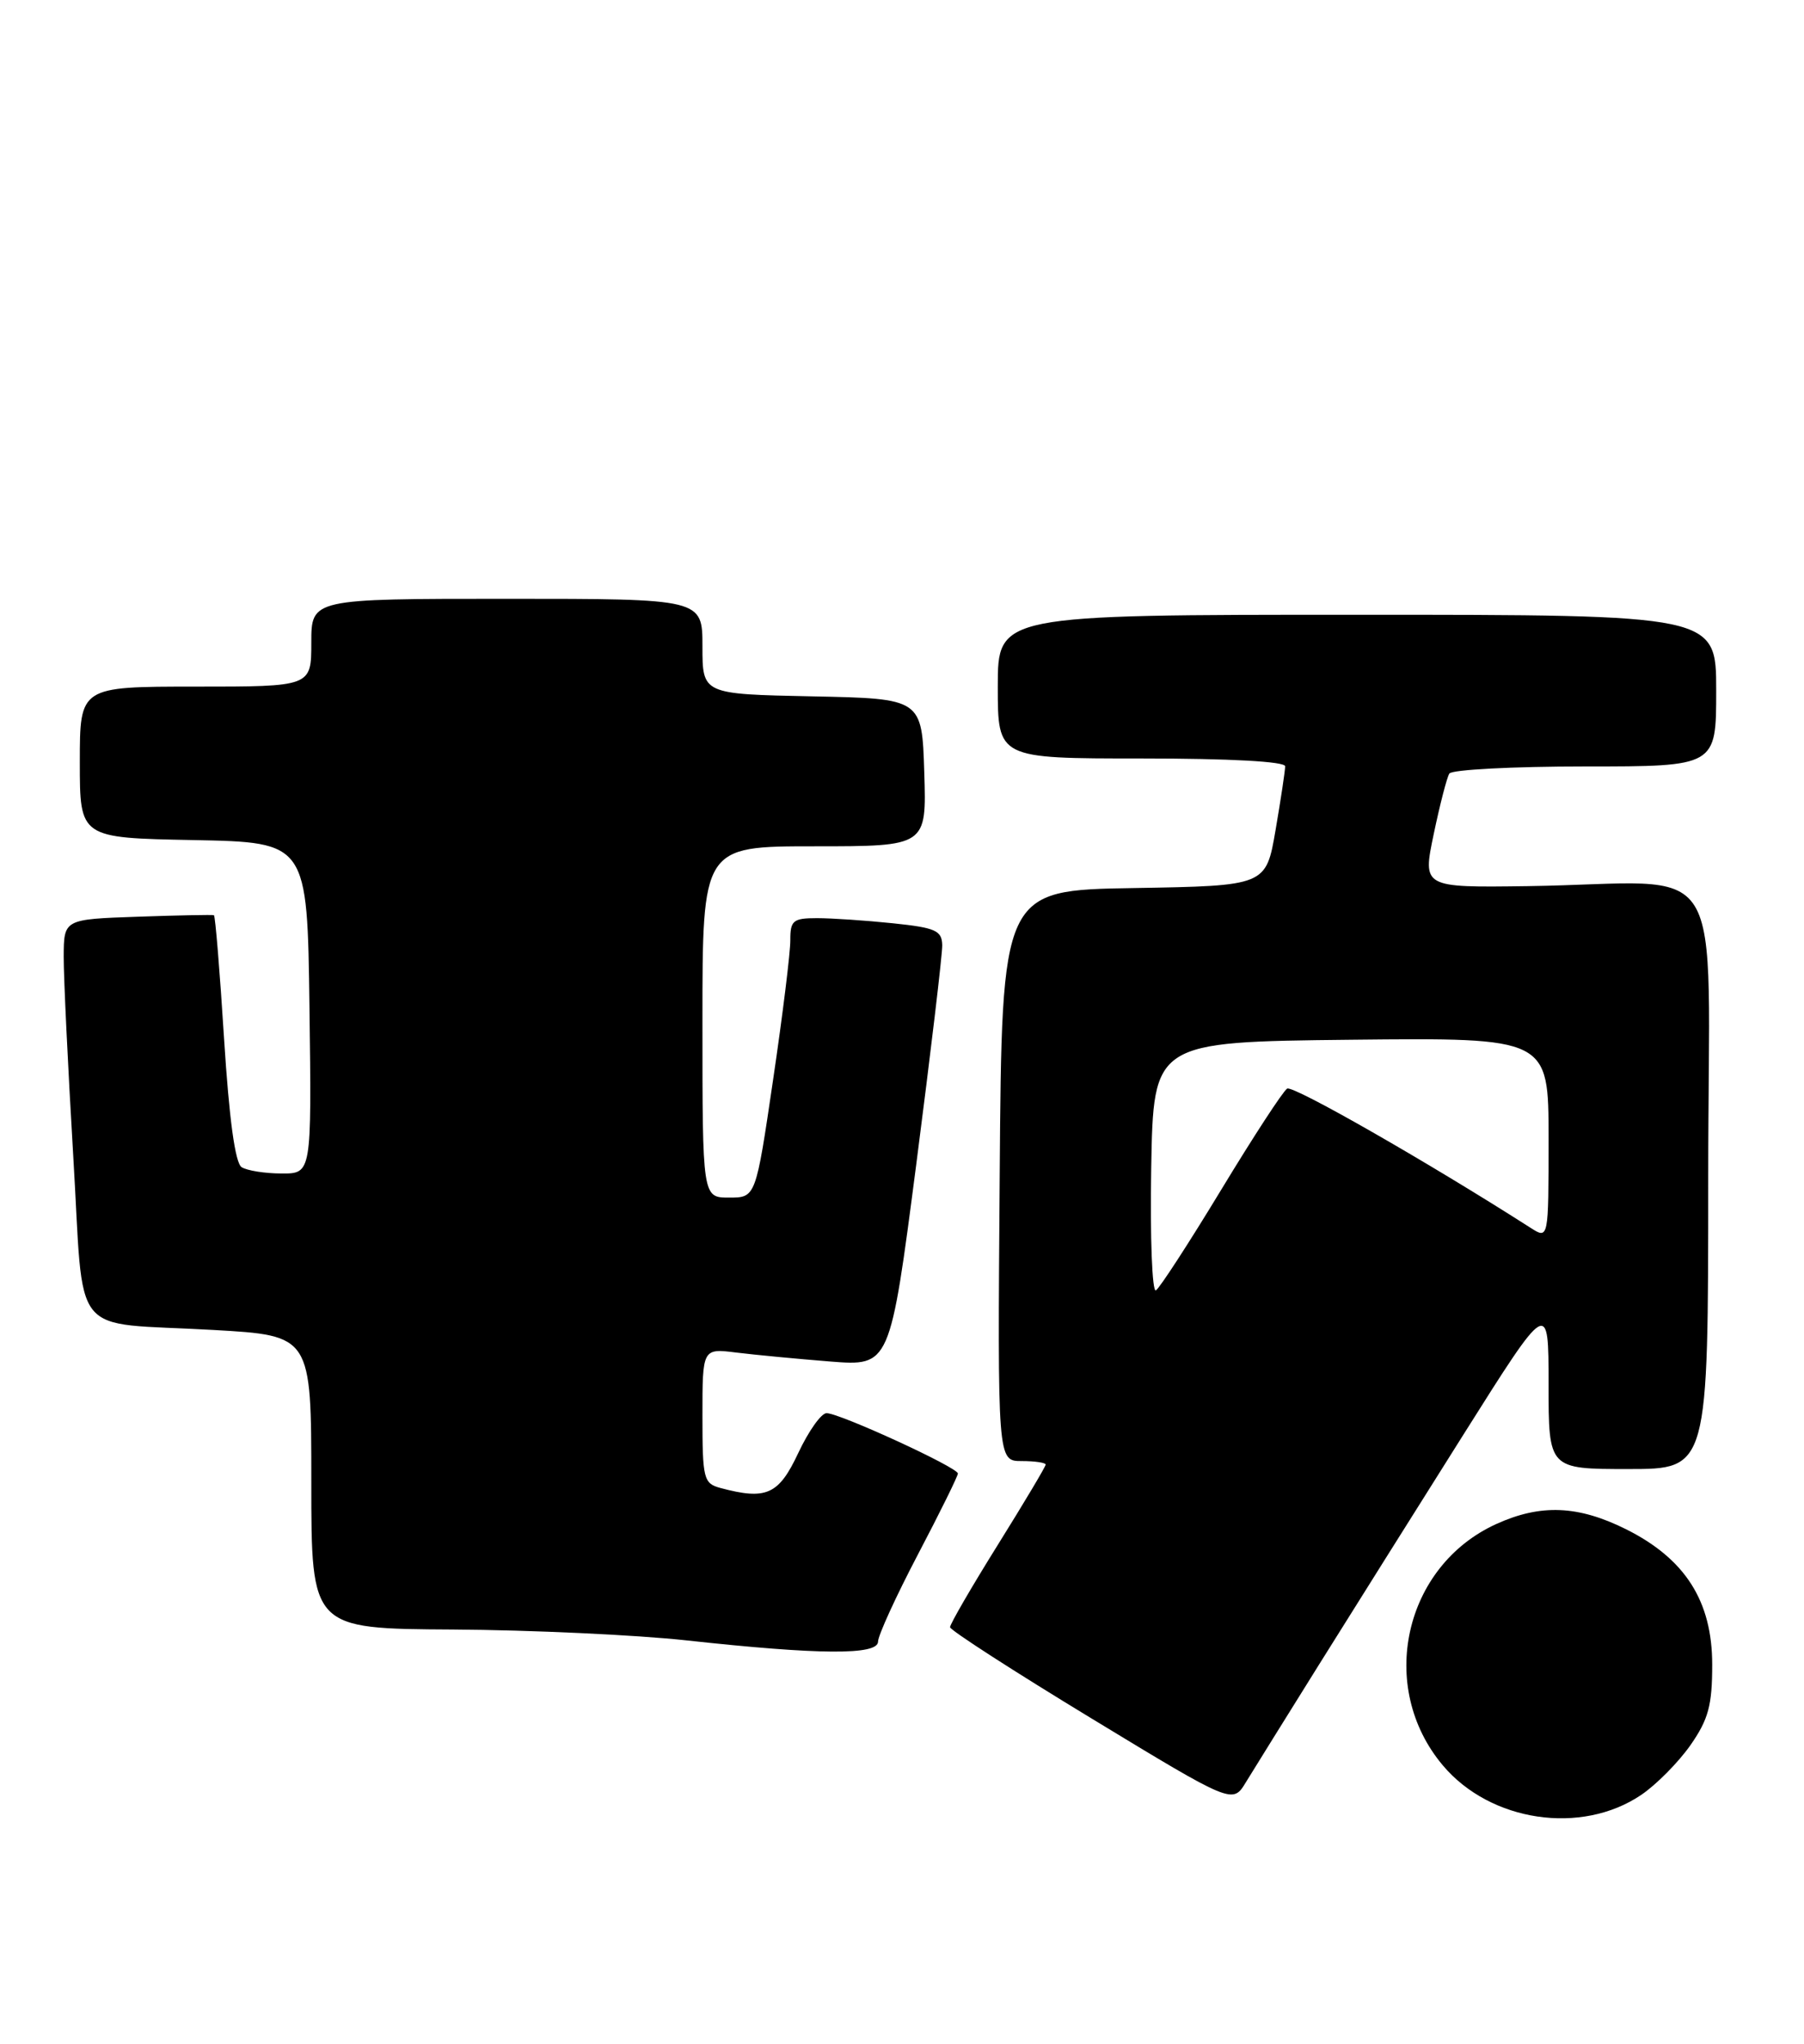 <?xml version="1.0" encoding="UTF-8" standalone="no"?>
<!DOCTYPE svg PUBLIC "-//W3C//DTD SVG 1.1//EN" "http://www.w3.org/Graphics/SVG/1.1/DTD/svg11.dtd" >
<svg xmlns="http://www.w3.org/2000/svg" xmlns:xlink="http://www.w3.org/1999/xlink" version="1.1" viewBox="0 0 226 256">
 <g >
 <path fill="currentColor"
d=" M 205.61 224.81 C 207.49 223.54 210.26 220.74 211.77 218.59 C 214.03 215.35 214.50 213.60 214.50 208.50 C 214.50 200.54 211.12 195.24 203.69 191.53 C 197.70 188.55 193.01 188.36 187.46 190.88 C 175.86 196.15 172.49 211.30 180.75 221.11 C 186.70 228.19 198.11 229.89 205.61 224.81 Z  M 165.24 208.50 C 169.37 201.90 177.52 188.91 183.37 179.63 C 194.00 162.76 194.00 162.76 194.00 173.38 C 194.00 184.00 194.00 184.00 204.00 184.00 C 214.00 184.00 214.00 184.00 214.00 147.50 C 214.00 105.78 217.01 110.63 191.35 110.99 C 178.21 111.17 178.21 111.17 179.61 104.48 C 180.38 100.80 181.26 97.38 181.57 96.89 C 181.87 96.40 189.52 96.00 198.56 96.00 C 215.00 96.00 215.00 96.00 215.00 86.50 C 215.00 77.00 215.00 77.00 170.00 77.00 C 125.00 77.00 125.00 77.00 125.00 86.00 C 125.00 95.00 125.00 95.00 143.00 95.00 C 154.11 95.00 161.00 95.38 161.00 95.98 C 161.00 96.52 160.46 100.11 159.80 103.96 C 158.60 110.95 158.60 110.95 142.05 111.23 C 125.50 111.50 125.50 111.50 125.24 147.25 C 124.97 183.00 124.97 183.00 127.99 183.00 C 129.64 183.00 131.00 183.20 131.00 183.44 C 131.00 183.68 128.30 188.21 125.00 193.50 C 121.70 198.79 119.01 203.43 119.02 203.81 C 119.04 204.19 127.01 209.33 136.73 215.23 C 154.42 225.97 154.42 225.97 156.08 223.23 C 157.00 221.73 161.12 215.10 165.24 208.50 Z  M 110.00 205.61 C 110.00 204.85 112.25 199.93 115.00 194.69 C 117.75 189.45 120.00 184.89 120.00 184.56 C 120.00 183.80 105.19 177.00 103.55 177.00 C 102.88 177.00 101.29 179.25 100.00 182.00 C 97.55 187.22 96.01 187.91 90.25 186.37 C 88.14 185.80 88.00 185.23 88.00 177.32 C 88.00 168.88 88.00 168.88 92.25 169.41 C 94.59 169.70 99.88 170.20 104.00 170.53 C 111.50 171.12 111.50 171.12 114.79 145.81 C 116.59 131.89 118.06 119.55 118.04 118.39 C 118.00 116.55 117.22 116.20 111.85 115.64 C 108.47 115.29 104.20 115.00 102.35 115.00 C 99.36 115.00 99.00 115.29 99.01 117.75 C 99.02 119.26 98.05 127.14 96.85 135.25 C 94.68 150.00 94.68 150.00 91.34 150.00 C 88.00 150.00 88.00 150.00 88.00 128.00 C 88.00 106.00 88.00 106.00 102.04 106.00 C 116.08 106.00 116.08 106.00 115.79 96.75 C 115.50 87.50 115.50 87.50 101.75 87.22 C 88.00 86.94 88.00 86.94 88.00 80.97 C 88.00 75.00 88.00 75.00 63.50 75.00 C 39.00 75.00 39.00 75.00 39.00 80.50 C 39.00 86.00 39.00 86.00 24.50 86.00 C 10.00 86.00 10.00 86.00 10.00 95.47 C 10.00 104.95 10.00 104.95 24.25 105.22 C 38.50 105.50 38.50 105.50 38.77 126.25 C 39.04 147.00 39.04 147.00 35.27 146.98 C 33.20 146.98 30.95 146.62 30.27 146.19 C 29.46 145.67 28.71 140.18 28.07 130.09 C 27.54 121.66 26.97 114.71 26.80 114.63 C 26.64 114.56 22.34 114.64 17.25 114.82 C 8.00 115.14 8.00 115.14 7.98 119.82 C 7.97 122.39 8.51 133.59 9.17 144.69 C 10.59 168.20 8.44 165.53 26.75 166.58 C 39.00 167.28 39.00 167.28 39.00 185.64 C 39.00 204.00 39.00 204.00 56.75 204.10 C 66.51 204.16 79.67 204.77 86.00 205.46 C 102.66 207.28 110.00 207.33 110.00 205.61 Z  M 144.22 146.32 C 144.50 130.50 144.50 130.50 169.25 130.23 C 194.00 129.97 194.00 129.97 194.00 142.60 C 194.00 155.23 194.00 155.23 191.75 153.79 C 178.95 145.60 161.98 135.89 161.25 136.35 C 160.74 136.66 157.03 142.35 153.00 149.00 C 148.97 155.65 145.29 161.32 144.81 161.62 C 144.34 161.91 144.07 155.03 144.22 146.32 Z "/>
</g>
</svg>